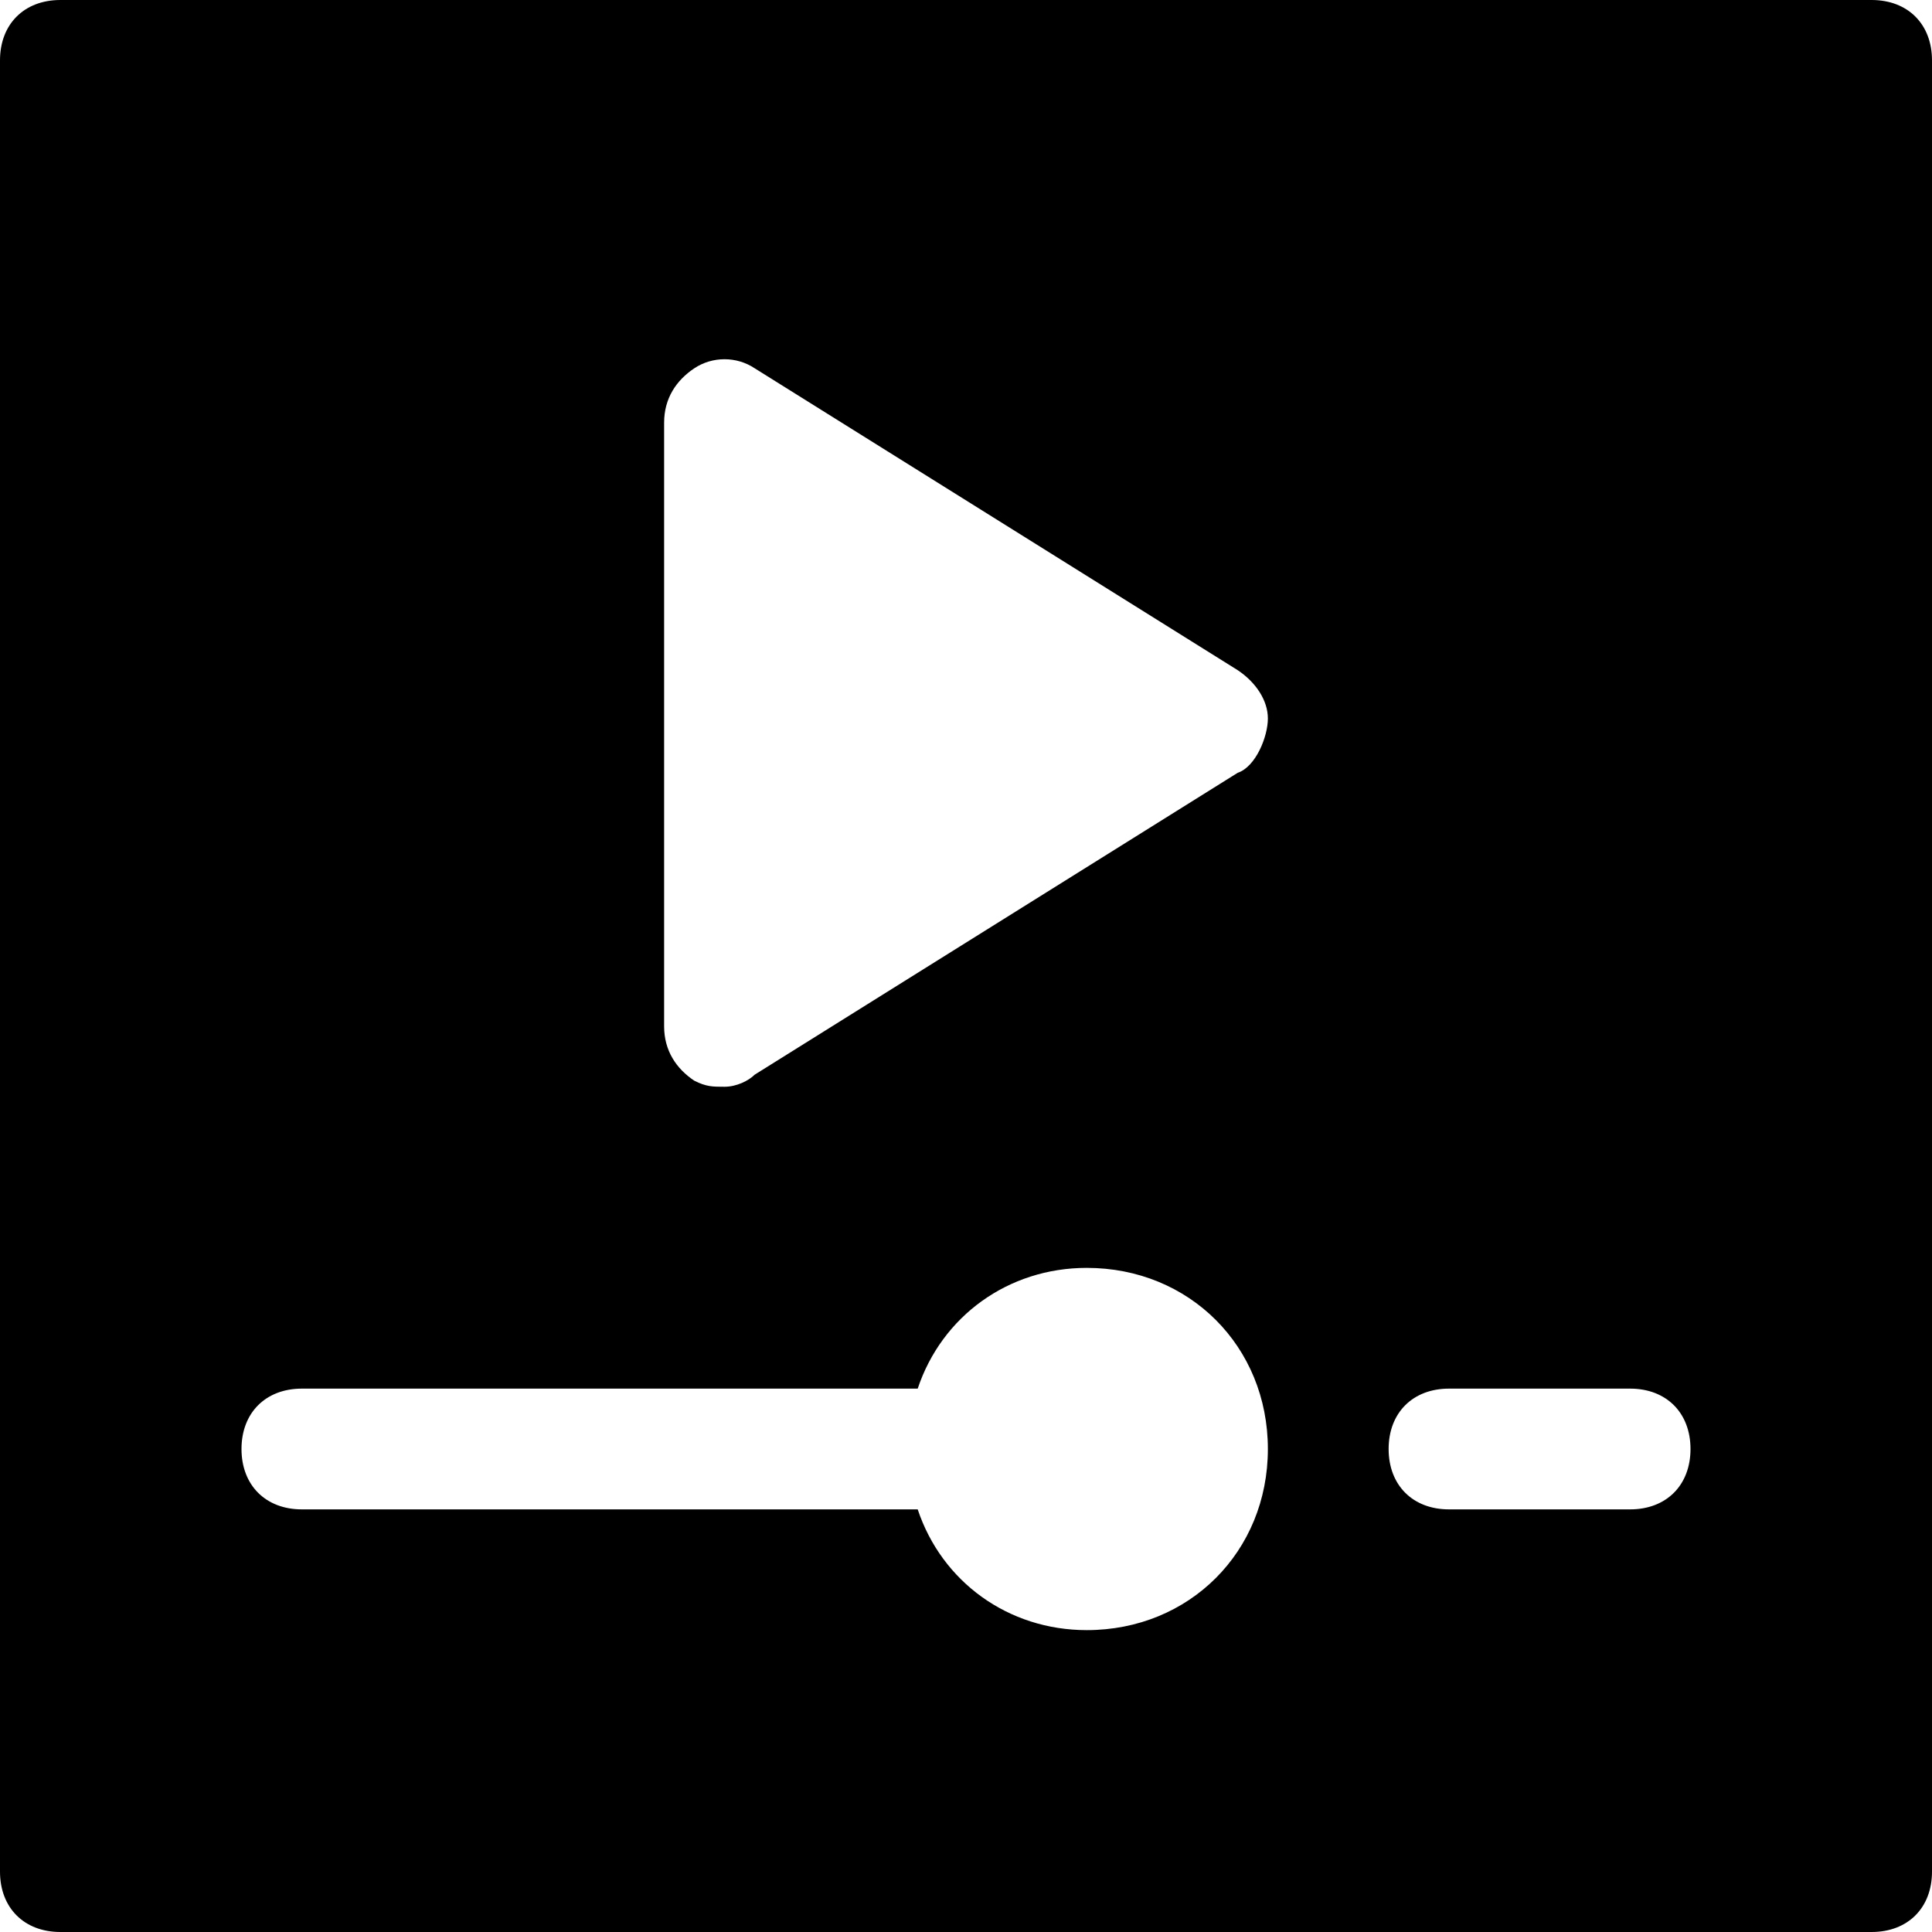<?xml version="1.0" encoding="utf-8"?>
<!-- Generator: Adobe Illustrator 18.1.1, SVG Export Plug-In . SVG Version: 6.00 Build 0)  -->
<!DOCTYPE svg PUBLIC "-//W3C//DTD SVG 1.1//EN" "http://www.w3.org/Graphics/SVG/1.1/DTD/svg11.dtd">
<svg version="1.1" id="Layer_1" xmlns="http://www.w3.org/2000/svg" xmlns:xlink="http://www.w3.org/1999/xlink" x="0px" y="0px"
	 width="32px" height="32px" viewBox="0 0 32 32" enable-background="new 0 0 32 32" xml:space="preserve">
<path d="M31,0H1C0.4,0,0,0.4,0,1v30c0,0.6,0.4,1,1,1h30c0.6,0,1-0.4,1-1V1C32,0.4,31.6,0,31,0z M18,27c-1.3,0-2.4-0.8-2.8-2H5
	c-0.6,0-1-0.4-1-1s0.4-1,1-1h10.2c0.4-1.2,1.5-2,2.8-2c1.7,0,3,1.3,3,3S19.7,27,18,27z M20.5,12.8l-8,5C12.4,17.9,12.2,18,12,18
	c-0.2,0-0.3,0-0.5-0.1C11.2,17.7,11,17.4,11,17V7c0-0.4,0.2-0.7,0.5-0.9c0.3-0.2,0.7-0.2,1,0l8,5c0.3,0.2,0.5,0.5,0.5,0.8
	S20.8,12.7,20.5,12.8z M27,25h-3c-0.6,0-1-0.4-1-1s0.4-1,1-1h3c0.6,0,1,0.4,1,1S27.6,25,27,25z"/>
</svg>
